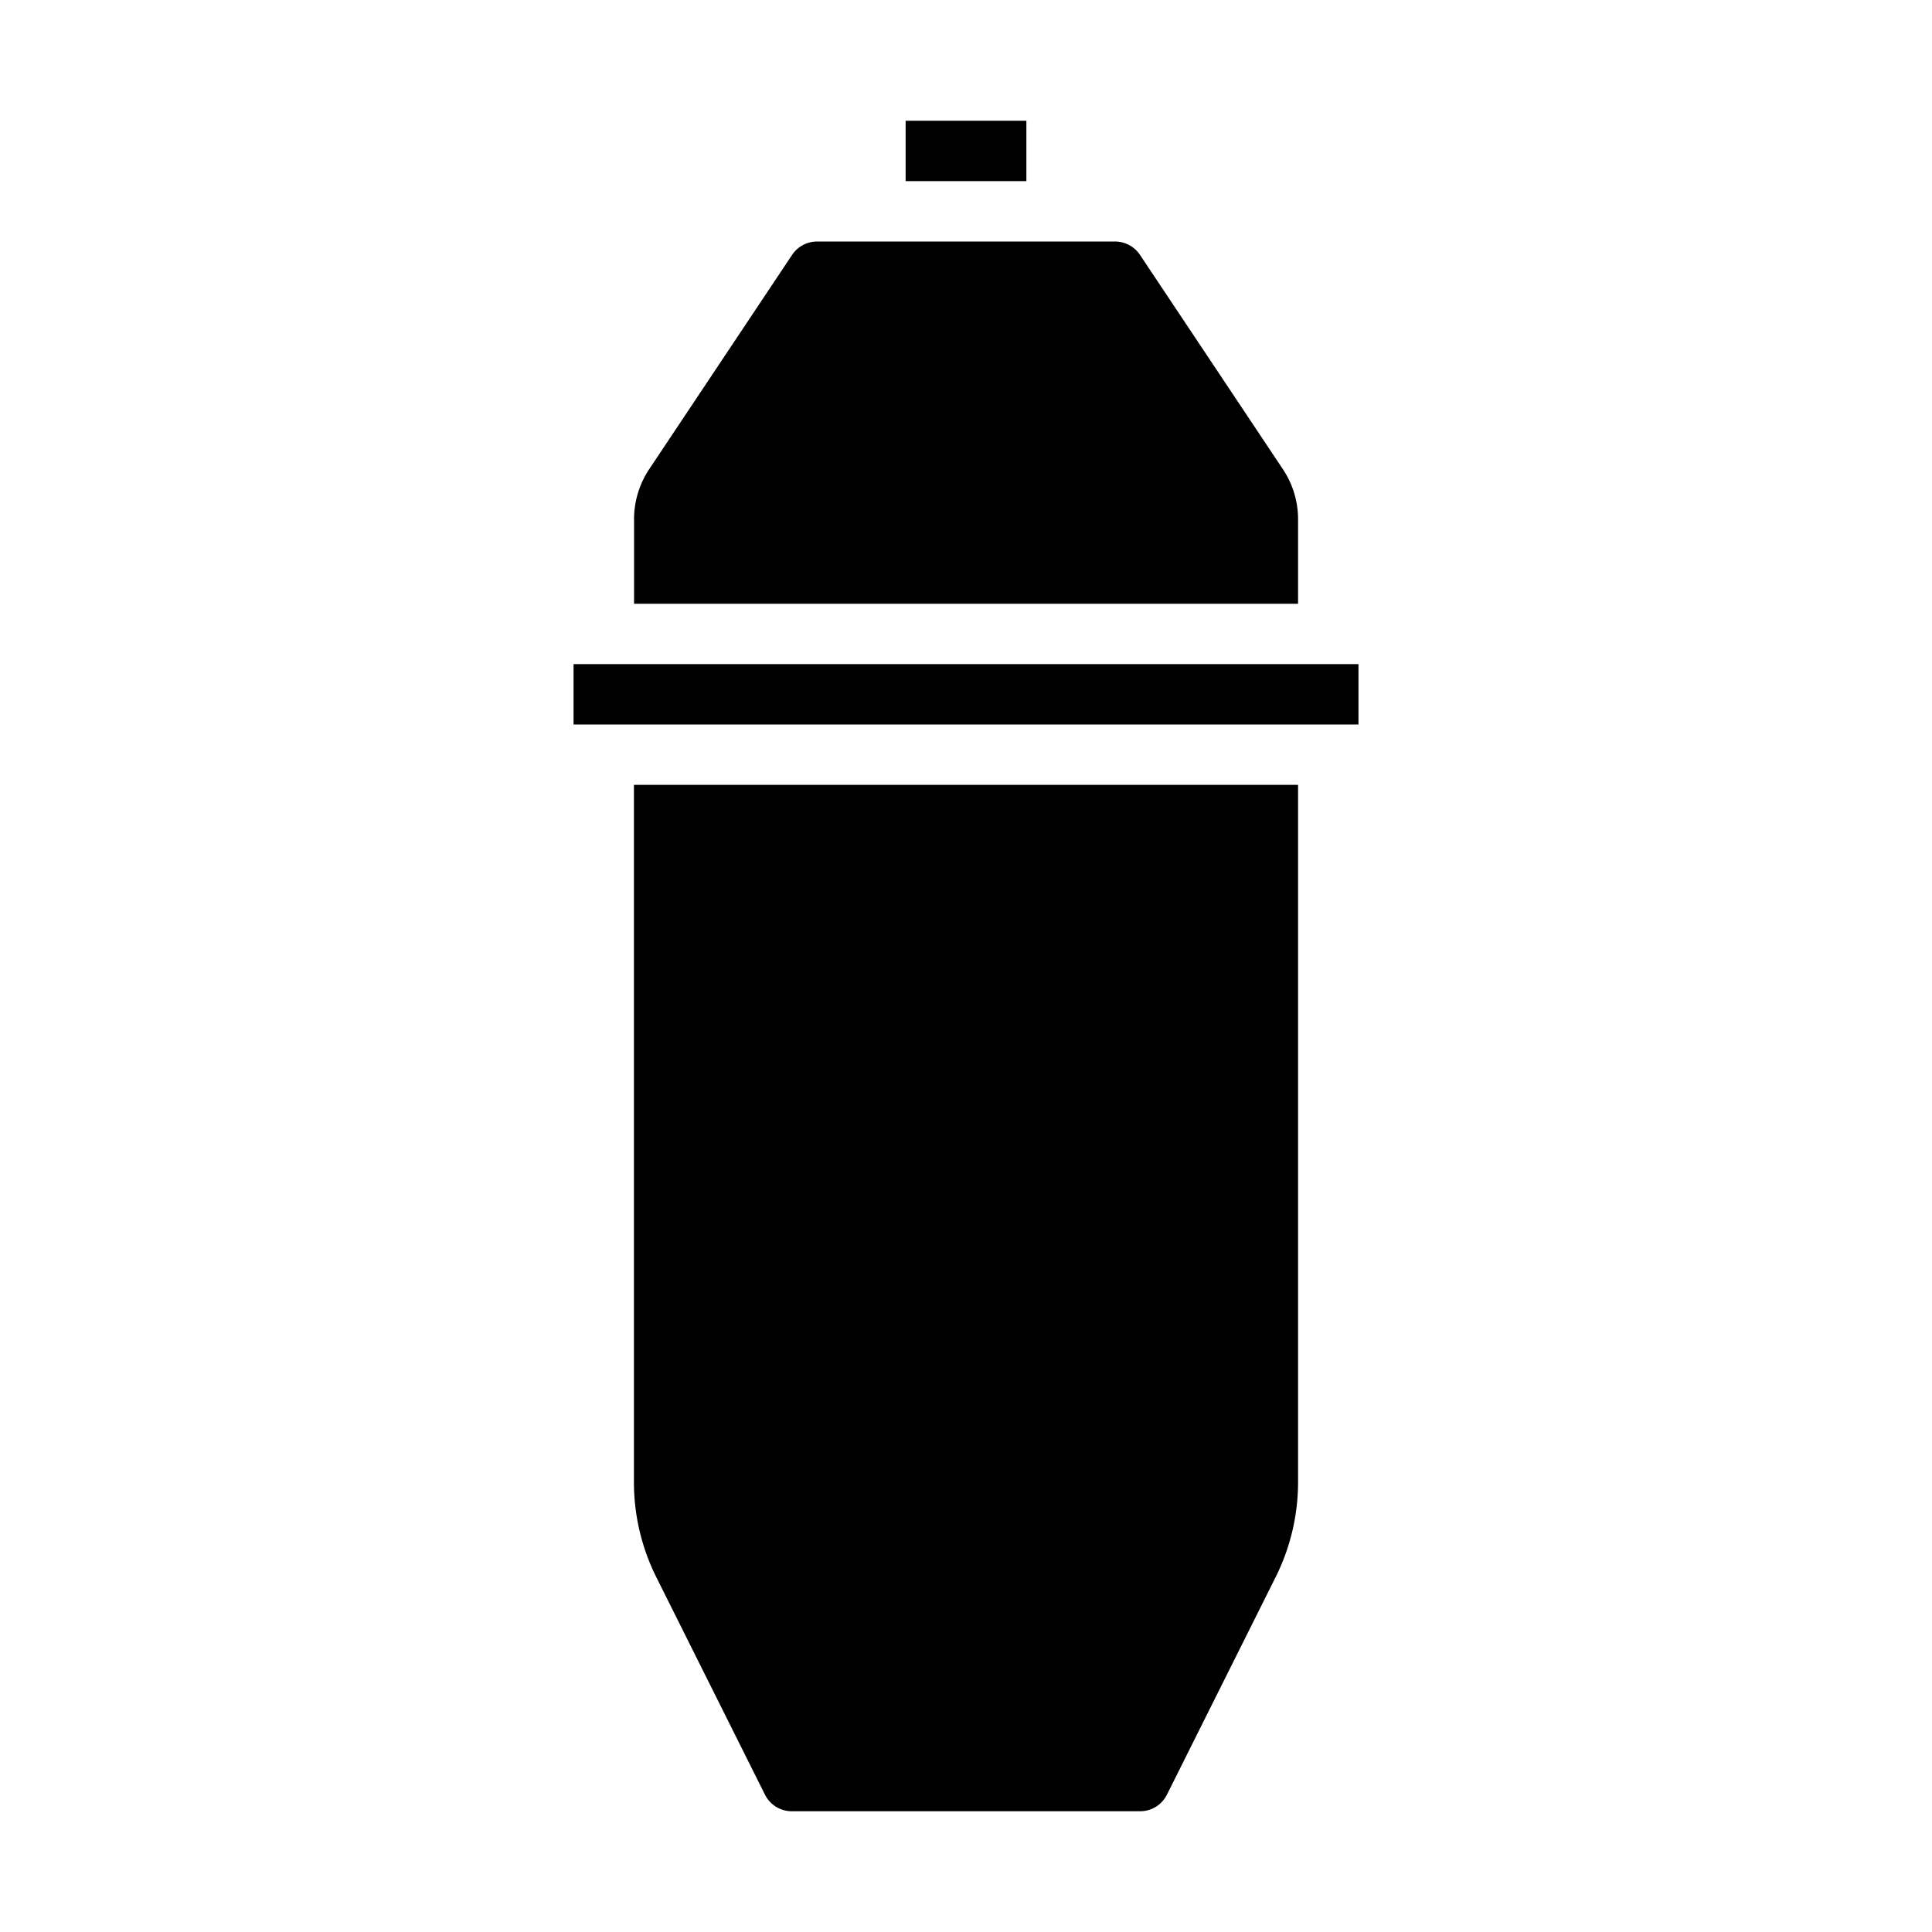<svg xmlns="http://www.w3.org/2000/svg" viewBox="0 0 64 64" x="0px" y="0px"><g><path d="M43,49.111V26H21V49.111a7.044,7.044,0,0,0,.739,3.131l3.6,7.205a.993.993,0,0,0,.894.553H37.764a.993.993,0,0,0,.894-.553l3.6-7.205A7.044,7.044,0,0,0,43,49.111Z"></path><rect x="19" y="22" width="26.001" height="2"></rect><path d="M26.238,8.445l-4.734,7.1a2.984,2.984,0,0,0-.5,1.664V20H43V17.211a2.984,2.984,0,0,0-.5-1.664l-4.734-7.1A1,1,0,0,0,36.93,8H27.07A1,1,0,0,0,26.238,8.445Z"></path><rect x="30" y="4" width="4" height="2"></rect></g></svg>